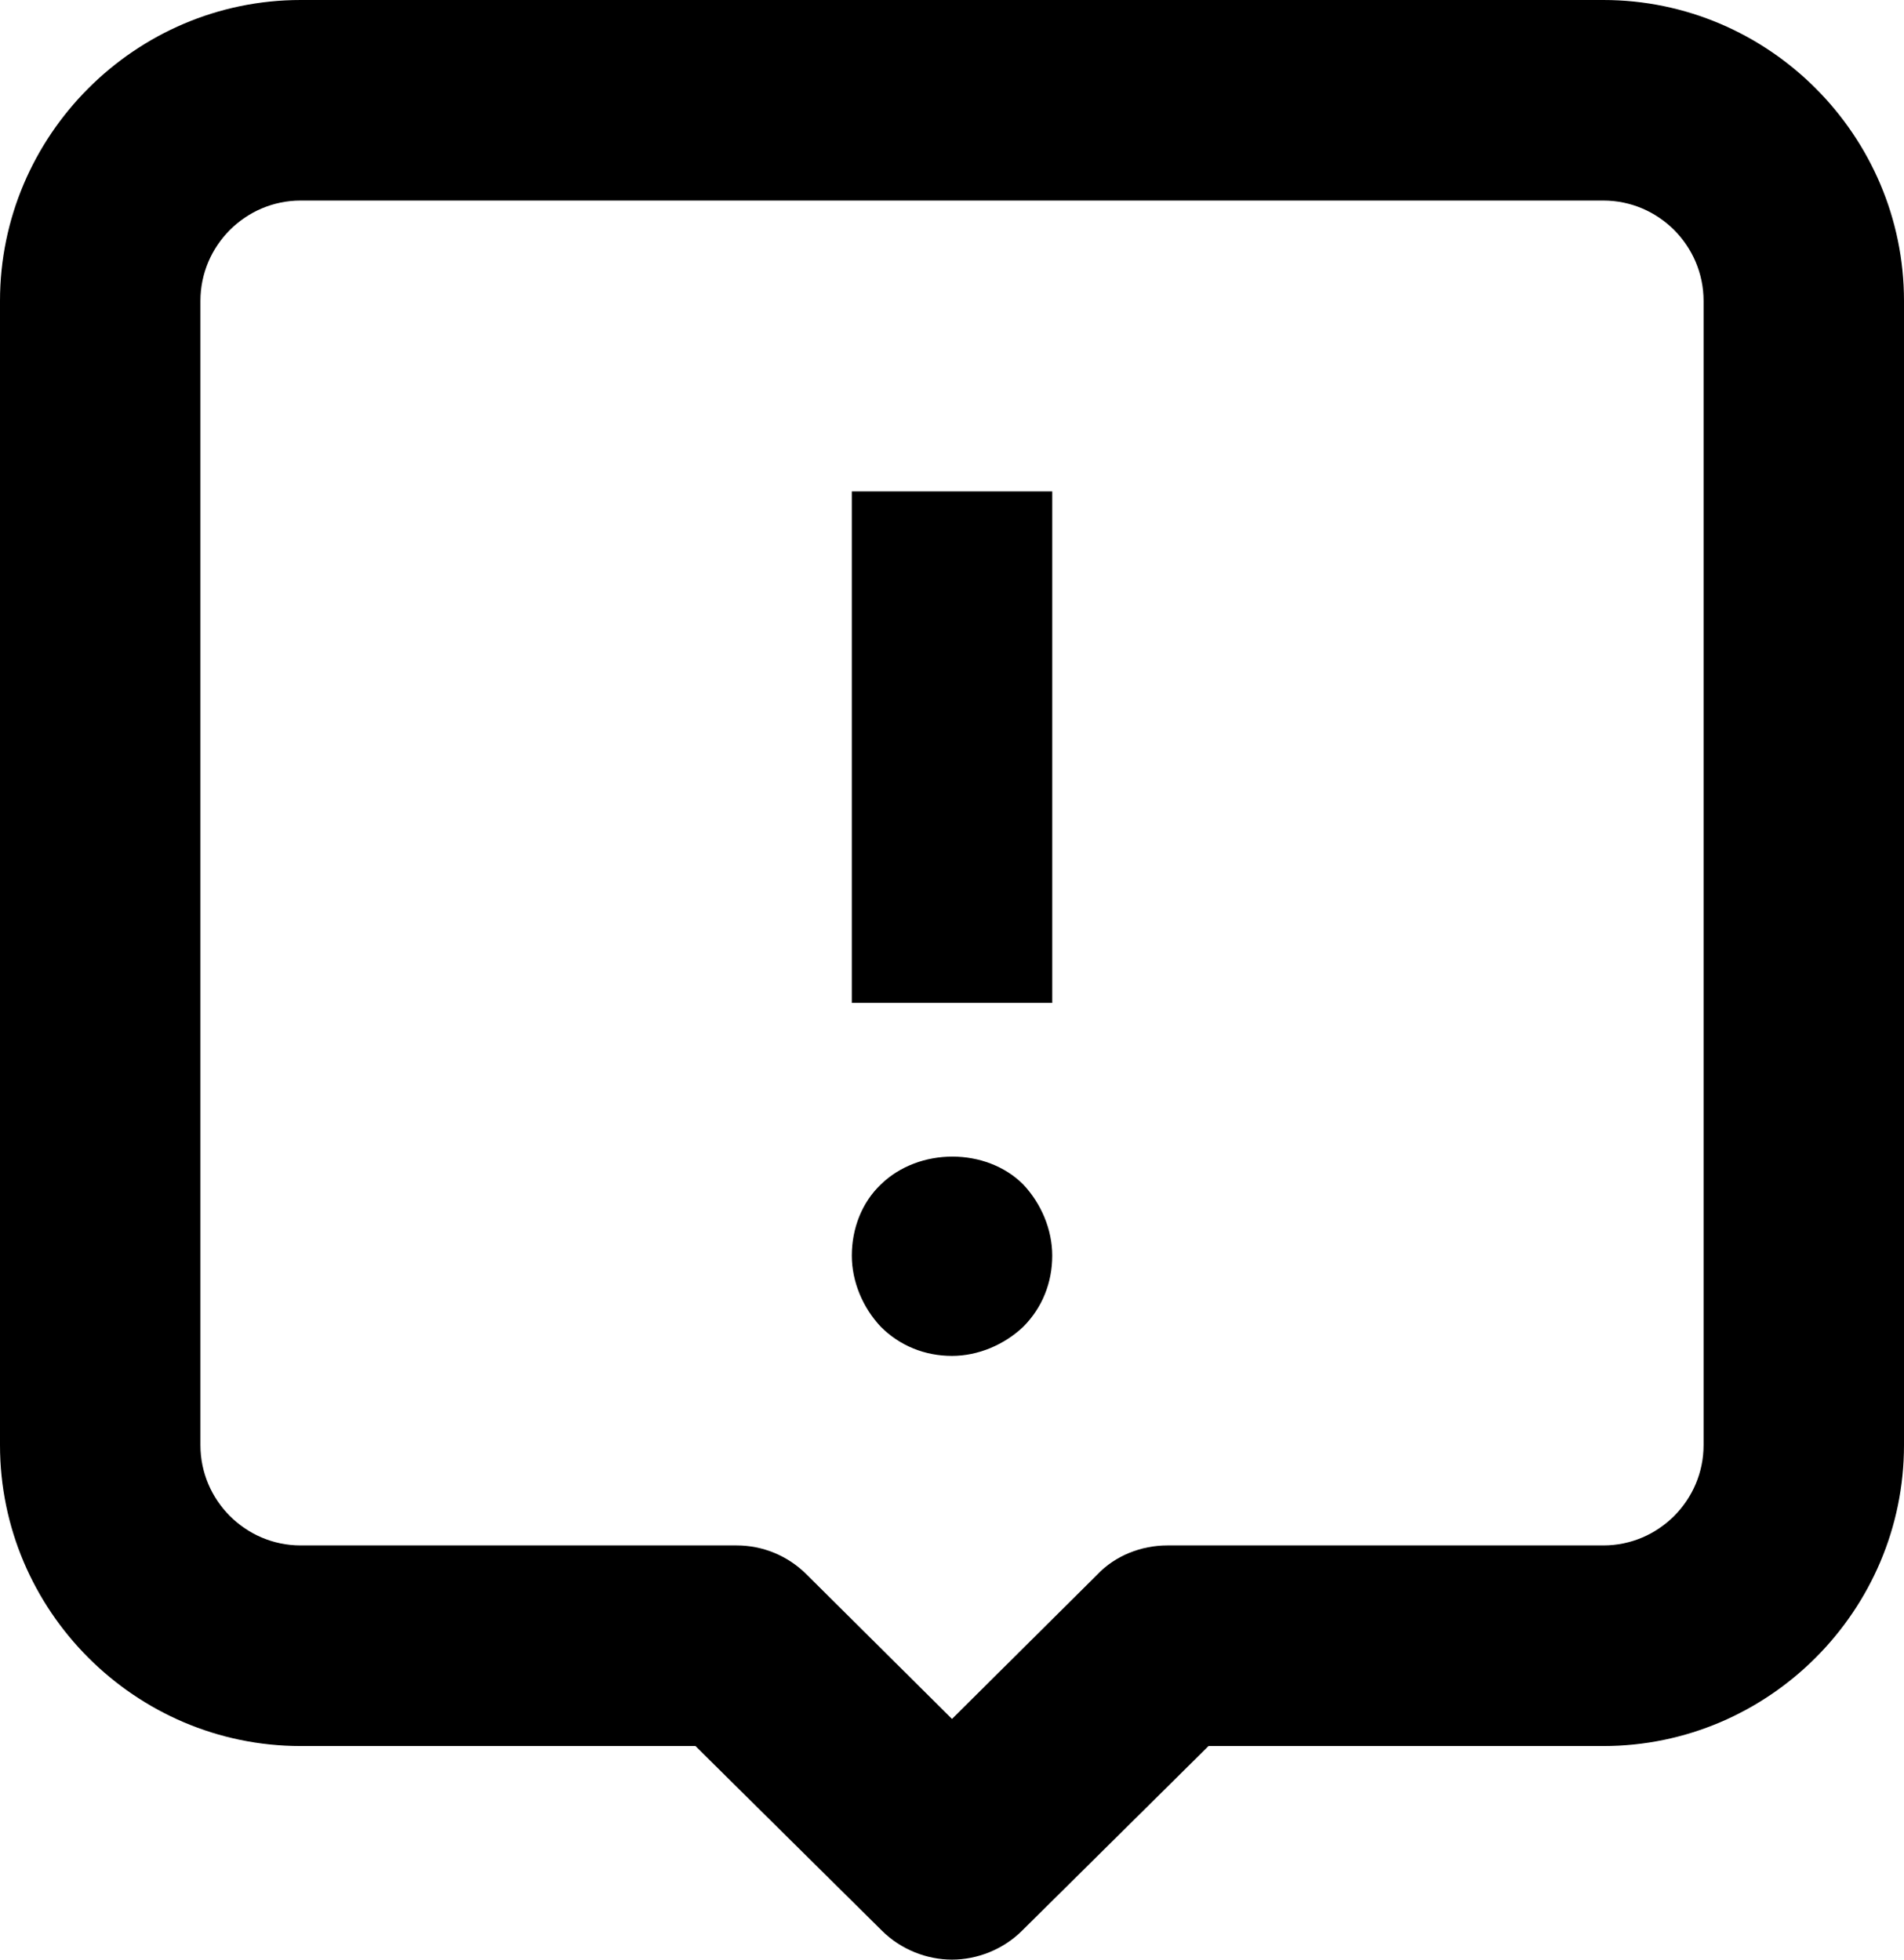 <svg width="34" height="35" viewBox="0 0 34 35" fill="none" xmlns="http://www.w3.org/2000/svg">
  <path d="M18.79 8.777H15.211V17.912H18.79V8.777Z" fill="currentColor"/>
  <path
    d="M15.73 21.154C15.39 21.477 15.211 21.942 15.211 22.426C15.211 22.892 15.408 23.358 15.73 23.698C16.07 24.038 16.517 24.217 17 24.217C17.465 24.217 17.931 24.02 18.271 23.698C18.611 23.358 18.79 22.91 18.79 22.426C18.79 21.96 18.593 21.495 18.271 21.154C17.609 20.492 16.41 20.492 15.73 21.154Z"
    fill="currentColor"/>
  <path
    d="M28.632 0H5.368C2.416 0 0 2.418 0 5.374V25.811C0 28.767 2.416 31.185 5.368 31.185H12.419L15.747 34.481C16.087 34.821 16.553 35 17 35C17.447 35 17.913 34.821 18.253 34.481L21.581 31.185H28.632C31.584 31.185 34 28.767 34 25.811V5.374C34 2.418 31.584 0 28.632 0ZM30.421 25.811C30.421 26.796 29.616 27.602 28.632 27.602H20.847C20.382 27.602 19.917 27.782 19.595 28.122L17 30.701L14.405 28.122C14.065 27.782 13.618 27.602 13.153 27.602H5.368C4.384 27.602 3.579 26.796 3.579 25.811V5.374C3.579 4.388 4.384 3.582 5.368 3.582H28.632C29.616 3.582 30.421 4.388 30.421 5.374V25.811Z"
    fill="currentColor"/>
</svg>

